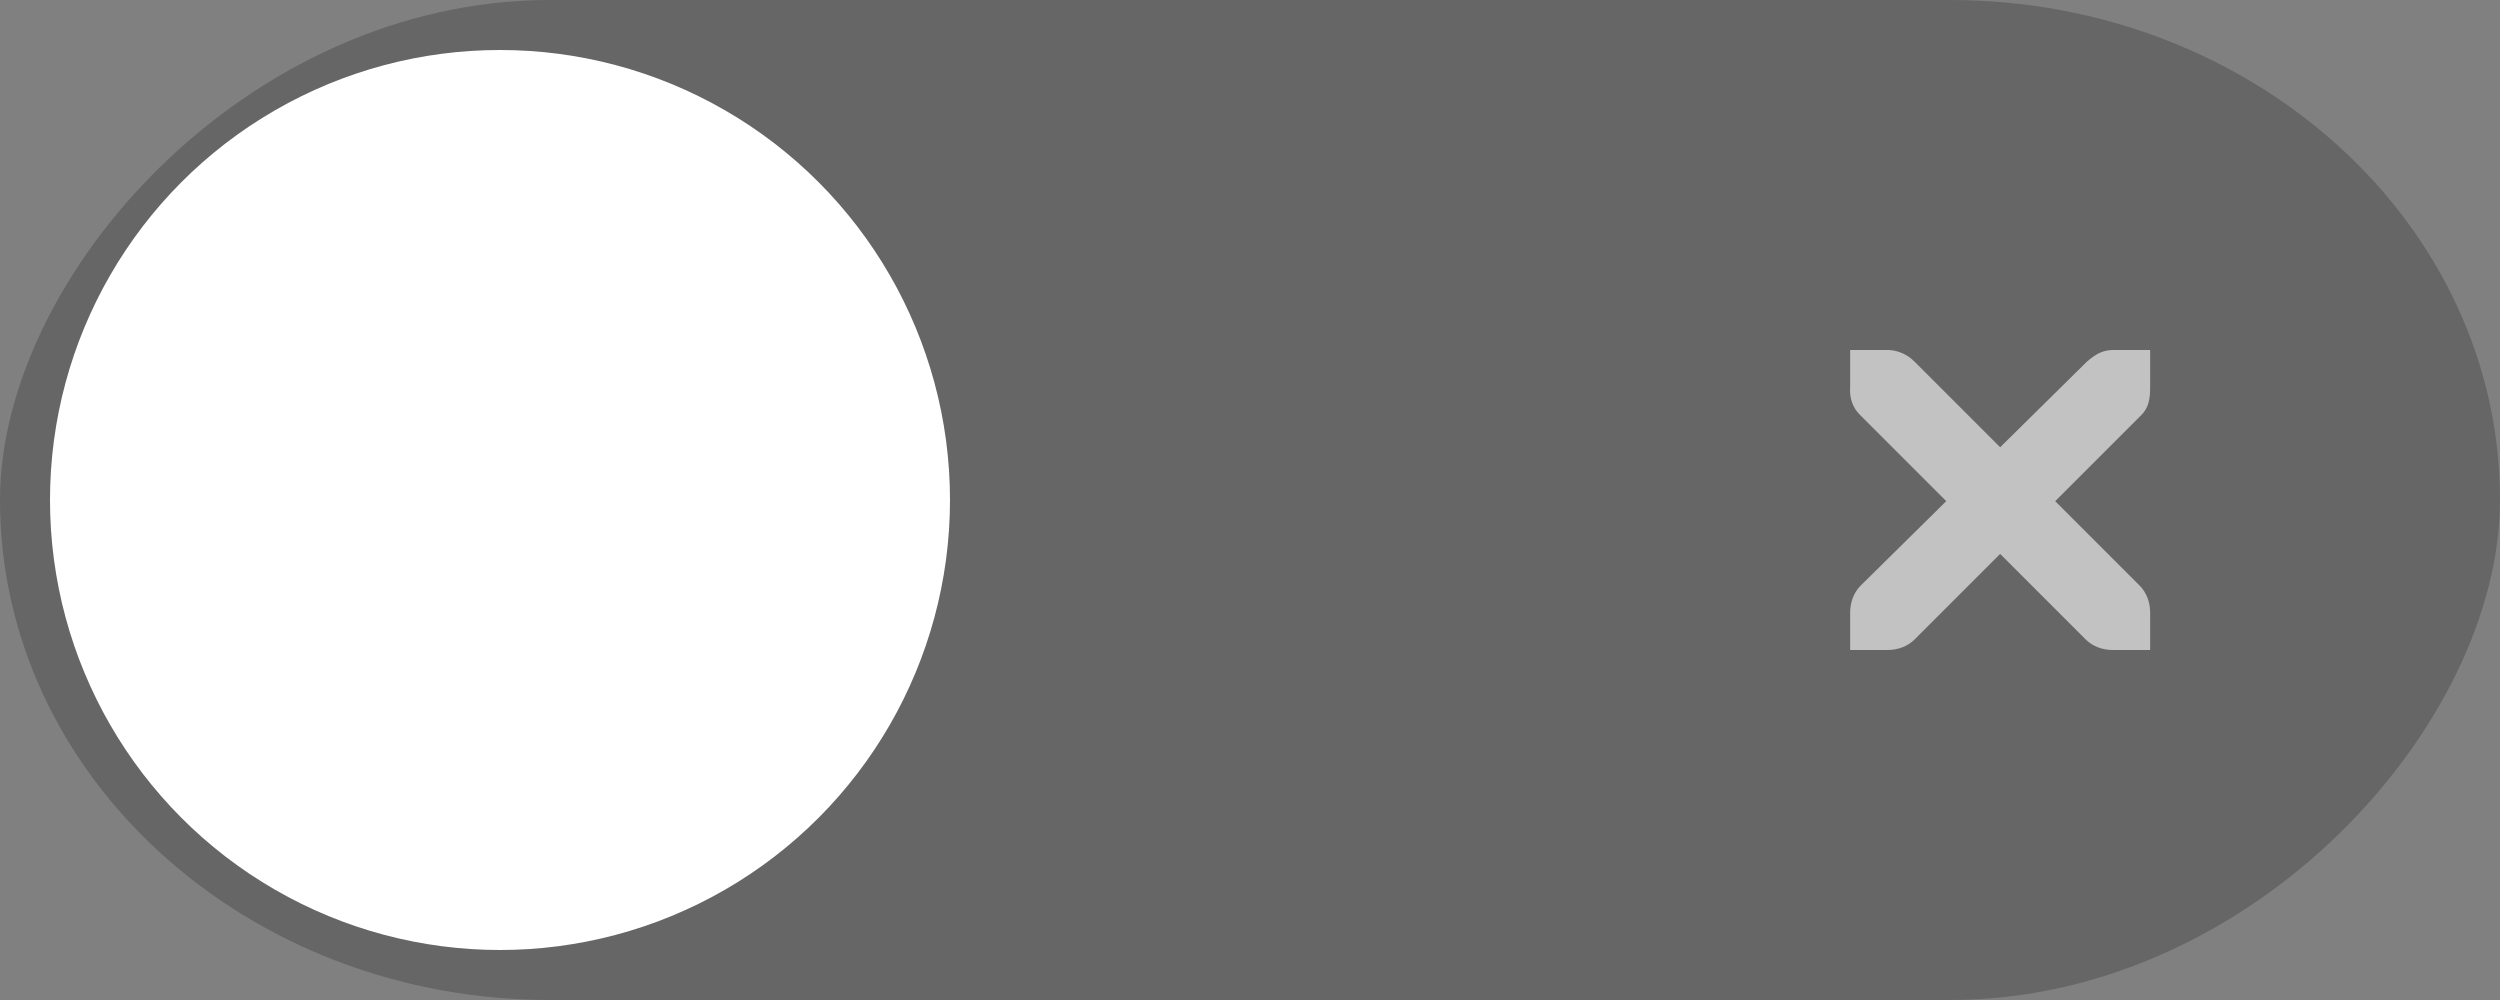 <svg xmlns="http://www.w3.org/2000/svg" xmlns:osb="http://www.openswatchbook.org/uri/2009/osb" xmlns:svg="http://www.w3.org/2000/svg" xmlns:xlink="http://www.w3.org/1999/xlink" id="svg7539" width="50" height="20" version="1.1"><rect width="100%" height="100%" fill="#808080" stroke="none"/><defs id="defs7541"><linearGradient id="selected_fg_color" osb:paint="solid"><stop style="stop-color:#fff;stop-opacity:1" id="stop4164" offset="0"/></linearGradient><linearGradient id="linearGradient4695-1-4-3-5-0-6"><stop id="stop4697-9-9-7-0-1-5" offset="0" style="stop-color:#000;stop-opacity:1"/><stop id="stop4699-5-8-9-0-4-0" offset="1" style="stop-color:#000;stop-opacity:0"/></linearGradient><linearGradient id="linearGradient3768-6"><stop style="stop-color:#0f0f0f;stop-opacity:1" id="stop3770-0" offset="0"/><stop id="stop3778-6" offset=".078" style="stop-color:#171717;stop-opacity:1"/><stop style="stop-color:#171717;stop-opacity:1" id="stop3774-2" offset=".974"/><stop style="stop-color:#1b1b1b;stop-opacity:1" id="stop3776-2" offset="1"/></linearGradient><linearGradient id="linearGradient3969-0-4"><stop style="stop-color:#353537;stop-opacity:1" id="stop3971-2-6" offset="0"/><stop style="stop-color:#4d4f52;stop-opacity:1" id="stop3973-0-1" offset="1"/></linearGradient><linearGradient id="linearGradient3938"><stop id="stop3940" offset="0" style="stop-color:#fff;stop-opacity:0"/><stop id="stop3942" offset="1" style="stop-color:#fff;stop-opacity:.549"/></linearGradient><linearGradient id="linearGradient6523"><stop id="stop6525" offset="0" style="stop-color:#1a1a1a;stop-opacity:1"/><stop id="stop6527" offset="1" style="stop-color:#1a1a1a;stop-opacity:0"/></linearGradient><linearGradient id="linearGradient3938-6"><stop id="stop3940-4" offset="0" style="stop-color:#bebebe;stop-opacity:1"/><stop id="stop3942-8" offset="1" style="stop-color:#fff;stop-opacity:1"/></linearGradient><linearGradient id="linearGradient4166" x1="41" x2="41" y1="1032.362" y2="1050.362" gradientUnits="userSpaceOnUse" xlink:href="#selected_fg_color"/><linearGradient id="linearGradient4168" x1="1046.001" x2="1046.001" y1="337" y2="343" gradientUnits="userSpaceOnUse" xlink:href="#selected_fg_color"/></defs><g id="layer1" transform="translate(-120,88)"><g style="display:inline;opacity:1" id="switch-selected" transform="translate(-886,-418)"><g id="layer1-9-3" transform="matrix(-1,0,0,1,1177,420)"><g style="display:inline" id="switch-active-2-8" transform="translate(120,-117)"><g id="g3900-12-2" transform="translate(0,-1004.362)"><rect style="display:inline;opacity:0;fill:#434343;fill-opacity:1;stroke:none;stroke-width:1;stroke-linecap:butt;stroke-linejoin:miter;stroke-miterlimit:4;stroke-dasharray:none;stroke-dashoffset:0;stroke-opacity:1" id="rect5465-3-32-9" width="52" height="24" x="0" y="1029.362"/><rect style="opacity:.2;fill:#000;fill-opacity:1;fill-rule:nonzero;stroke:none" id="rect2987-07-3" width="50" height="20" x="1" y="1031.362" rx="11" ry="11"/><circle style="fill:url(#linearGradient4166);fill-opacity:1;fill-rule:nonzero;stroke:none" id="path3759-7-1" cx="41" cy="1041.362" r="9"/></g></g></g><path id="path10839-9-8-2-2-5-7" d="m 1043.003,337 0.75,0 c 0.01,-9e-5 0.016,-3.5e-4 0.023,0 0.191,0.008 0.382,0.096 0.516,0.234 l 1.711,1.711 1.734,-1.711 c 0.199,-0.173 0.335,-0.229 0.516,-0.234 l 0.75,0 0,0.75 c 0,0.215 -0.026,0.413 -0.188,0.562 l -1.711,1.711 1.688,1.688 c 0.141,0.141 0.211,0.34 0.211,0.539 l 0,0.75 -0.75,0 c -0.199,-10e-6 -0.398,-0.07 -0.539,-0.211 l -1.711,-1.711 -1.711,1.711 c -0.141,0.141 -0.34,0.211 -0.539,0.211 l -0.75,0 0,-0.75 c 0,-0.199 0.07,-0.398 0.211,-0.539 l 1.711,-1.688 -1.711,-1.711 c -0.158,-0.146 -0.227,-0.352 -0.211,-0.562 l 0,-0.75 z" style="color:#bebebe;font-style:normal;font-variant:normal;font-weight:400;font-stretch:normal;font-size:medium;line-height:normal;font-family:'Andale Mono';-inkscape-font-specification:'Andale Mono';text-indent:0;text-align:start;text-decoration:none;text-decoration-line:none;letter-spacing:normal;word-spacing:normal;text-transform:none;direction:ltr;block-progression:tb;writing-mode:lr-tb;text-anchor:start;display:inline;overflow:visible;visibility:visible;opacity:.6;fill:url(#linearGradient4168);fill-opacity:1;fill-rule:nonzero;stroke:none;stroke-width:1.781;marker:none;enable-background:new"/></g></g></svg>